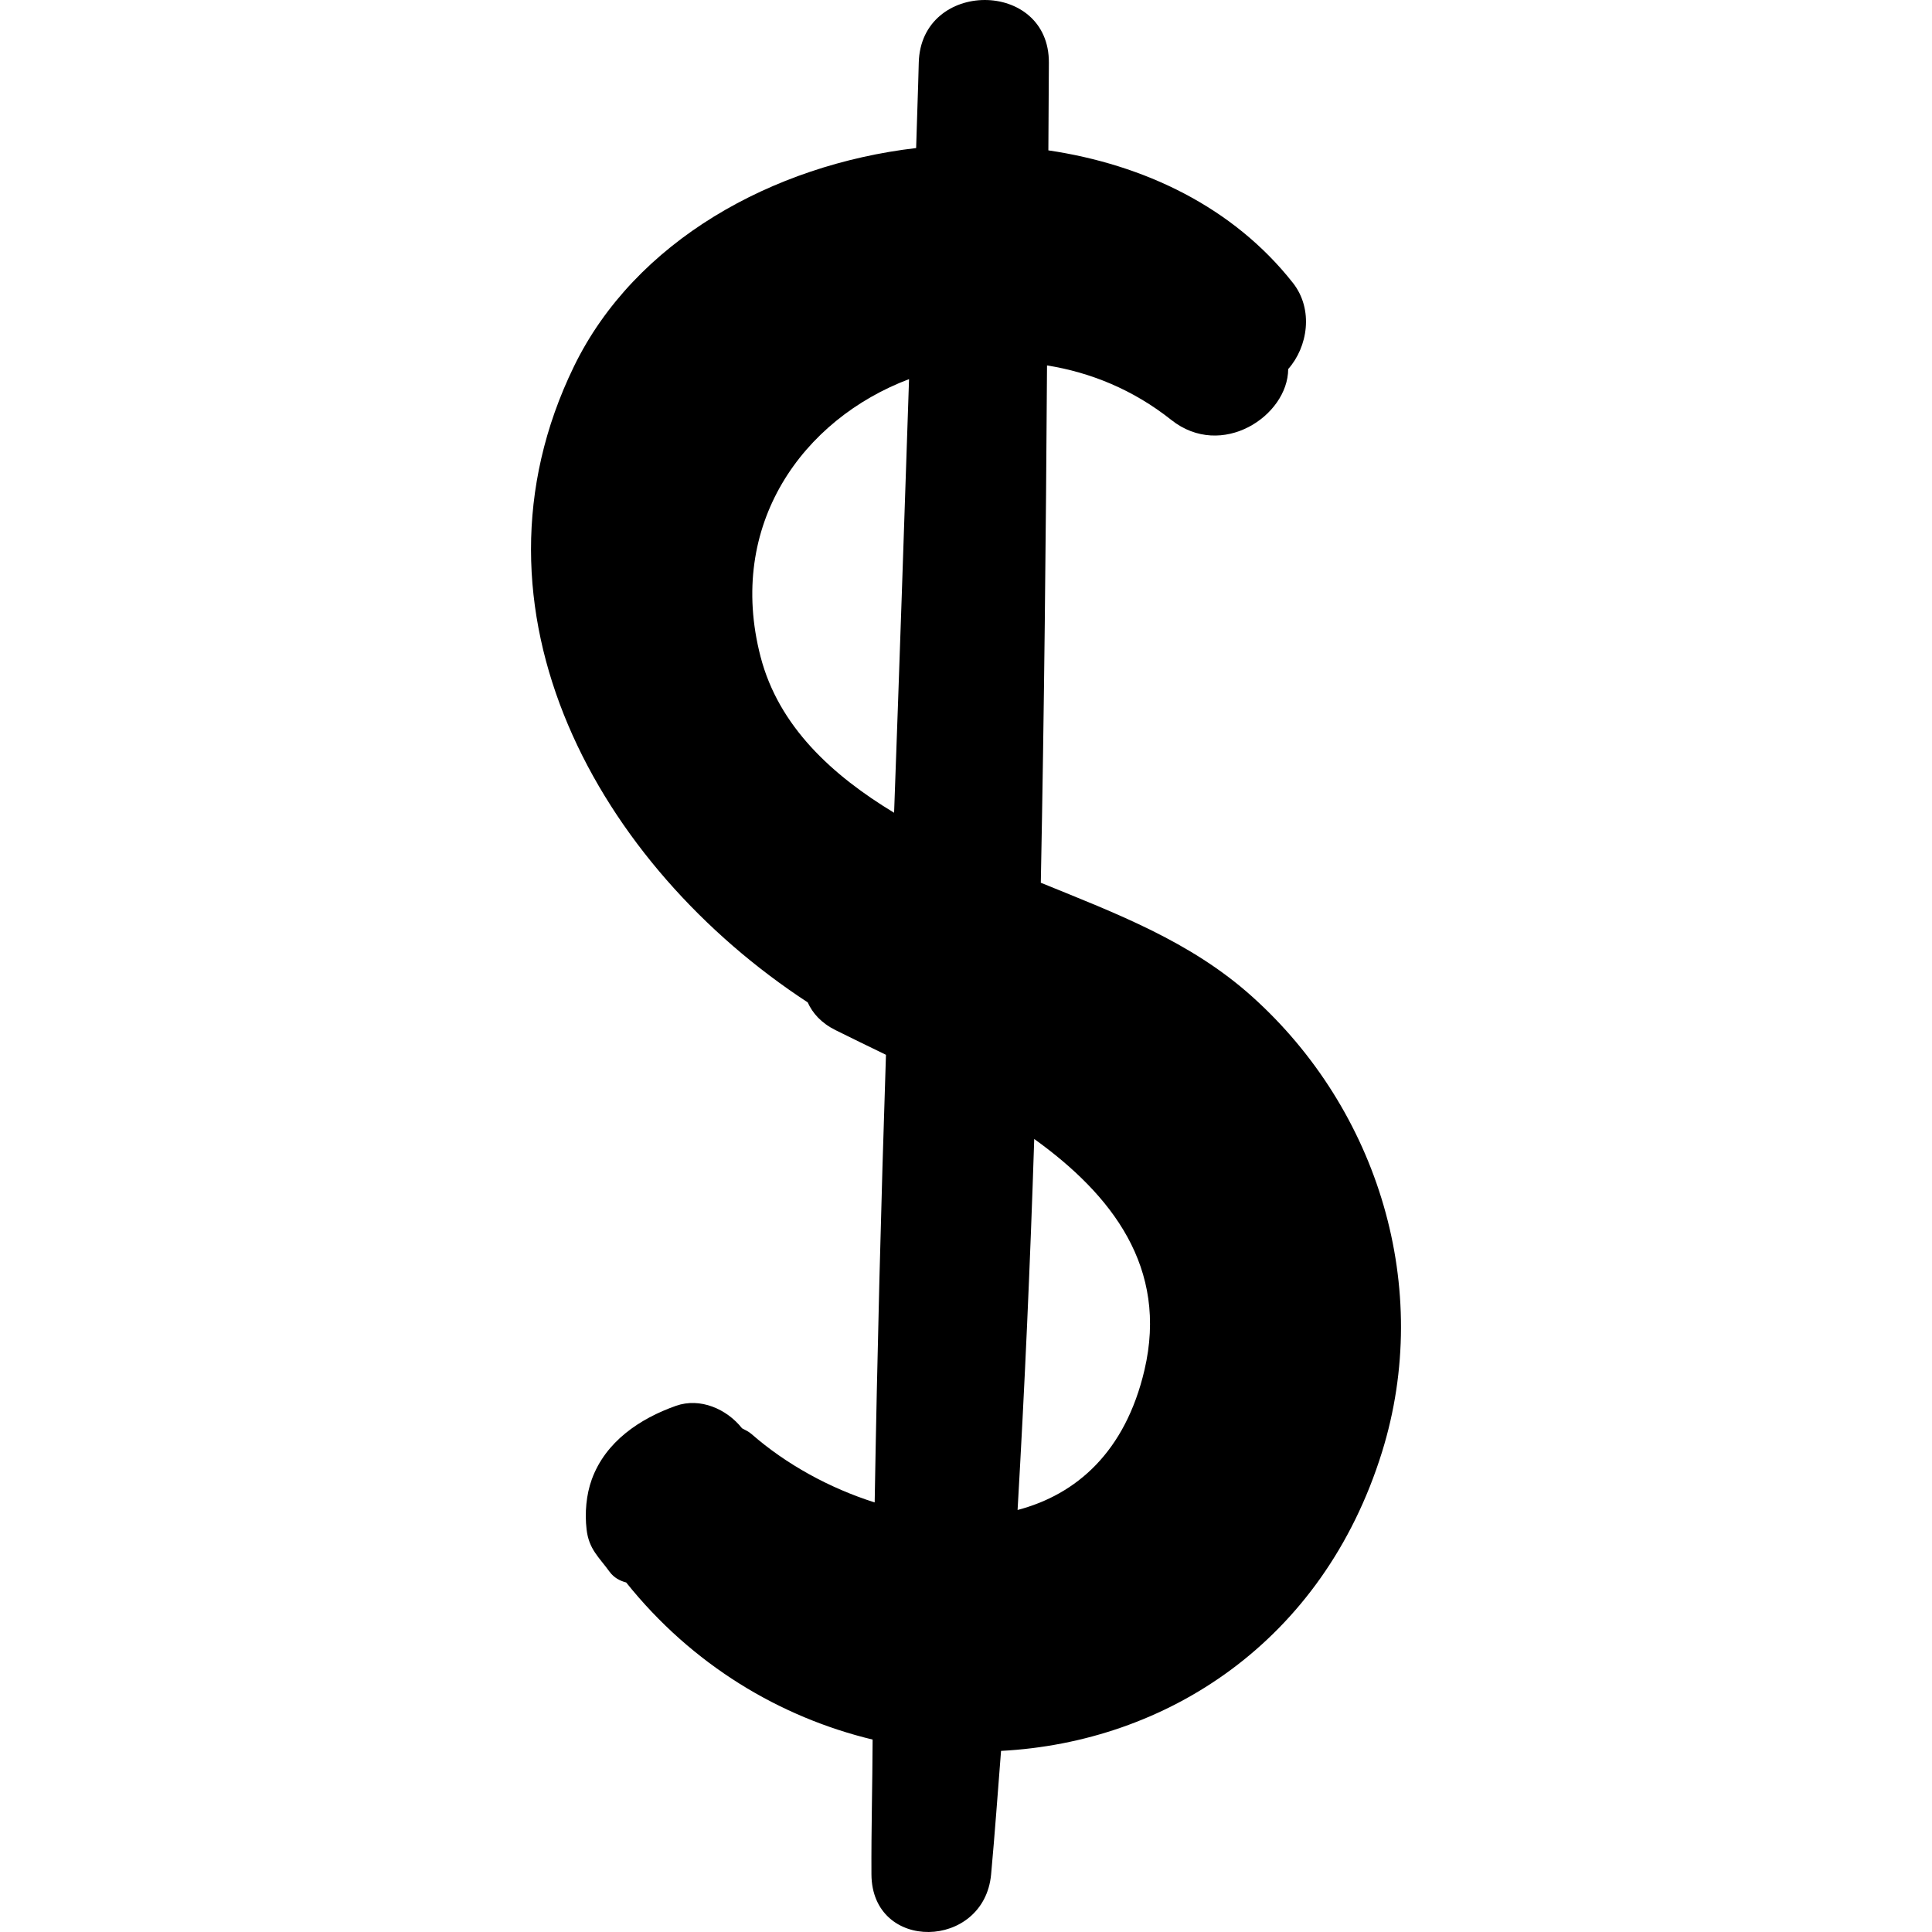 <?xml version="1.0" encoding="iso-8859-1"?>
<!-- Generator: Adobe Illustrator 19.0.0, SVG Export Plug-In . SVG Version: 6.00 Build 0)  -->
<svg version="1.1" id="Capa_1" xmlns="http://www.w3.org/2000/svg" xmlns:xlink="http://www.w3.org/1999/xlink" x="0px" y="0px"
	 viewBox="0 0 407.409 407.409" style="enable-background:new 0 0 407.409 407.409;" xml:space="preserve">
<path d="M264.039,210.152c-13.021-11.693-28.665-17.517-44.559-24.004c0.715-36.401,1.075-72.791,1.31-109.088
	c9.082,1.45,18.098,5.057,26.206,11.494c10.612,8.425,24.596-0.846,24.652-10.729c4.107-4.622,5.422-12.546,0.983-18.182
	c-12.578-15.971-31.342-24.943-51.558-27.935c0.035-6.151,0.069-12.317,0.108-18.459c0.112-17.679-27.022-17.649-27.439,0
	c-0.142,5.982-0.391,11.985-0.552,17.97c-30.306,3.543-59.285,19.621-72.145,46.022c-25.102,51.537,5.346,105.432,49.277,134.13
	c1.025,2.28,2.848,4.352,5.863,5.856c3.32,1.655,6.917,3.386,10.643,5.204c-1.04,31.478-1.842,62.943-2.382,94.393
	c-9.54-3.023-18.674-8.046-25.938-14.396c-0.648-0.568-1.349-0.867-2.035-1.242c-3.239-4.09-8.85-6.527-13.933-4.731
	c-7.622,2.694-14.842,7.54-17.741,15.495c-1.187,3.256-1.504,7.107-1.104,10.568c0.48,4.167,2.585,5.808,4.872,8.955
	c0.879,1.209,2.154,1.888,3.478,2.231c13.935,17.411,32.424,28.419,51.967,33.129c-0.034,9.47-0.301,18.956-0.247,28.418
	c0.095,16.499,23.772,15.924,25.235,0c0.795-8.657,1.408-17.353,2.095-26.032c34.744-1.819,67.842-22.864,80.332-63.007
	C302.174,271.668,290.715,234.108,264.039,210.152z M160.377,138.461c-7.203-27.83,8.897-50.042,31.317-58.513
	c-1.015,30.465-2.04,60.942-3.152,91.439C175.597,163.562,164.202,153.242,160.377,138.461z M241.332,288.934
	c-4.042,17.224-14.321,26.221-26.75,29.481c1.504-26.027,2.671-52.109,3.511-78.234
	C234.466,251.957,246.405,267.319,241.332,288.934z"/>
<g>
</g>
<g>
</g>
<g>
</g>
<g>
</g>
<g>
</g>
<g>
</g>
<g>
</g>
<g>
</g>
<g>
</g>
<g>
</g>
<g>
</g>
<g>
</g>
<g>
</g>
<g>
</g>
<g>
</g>
</svg>
